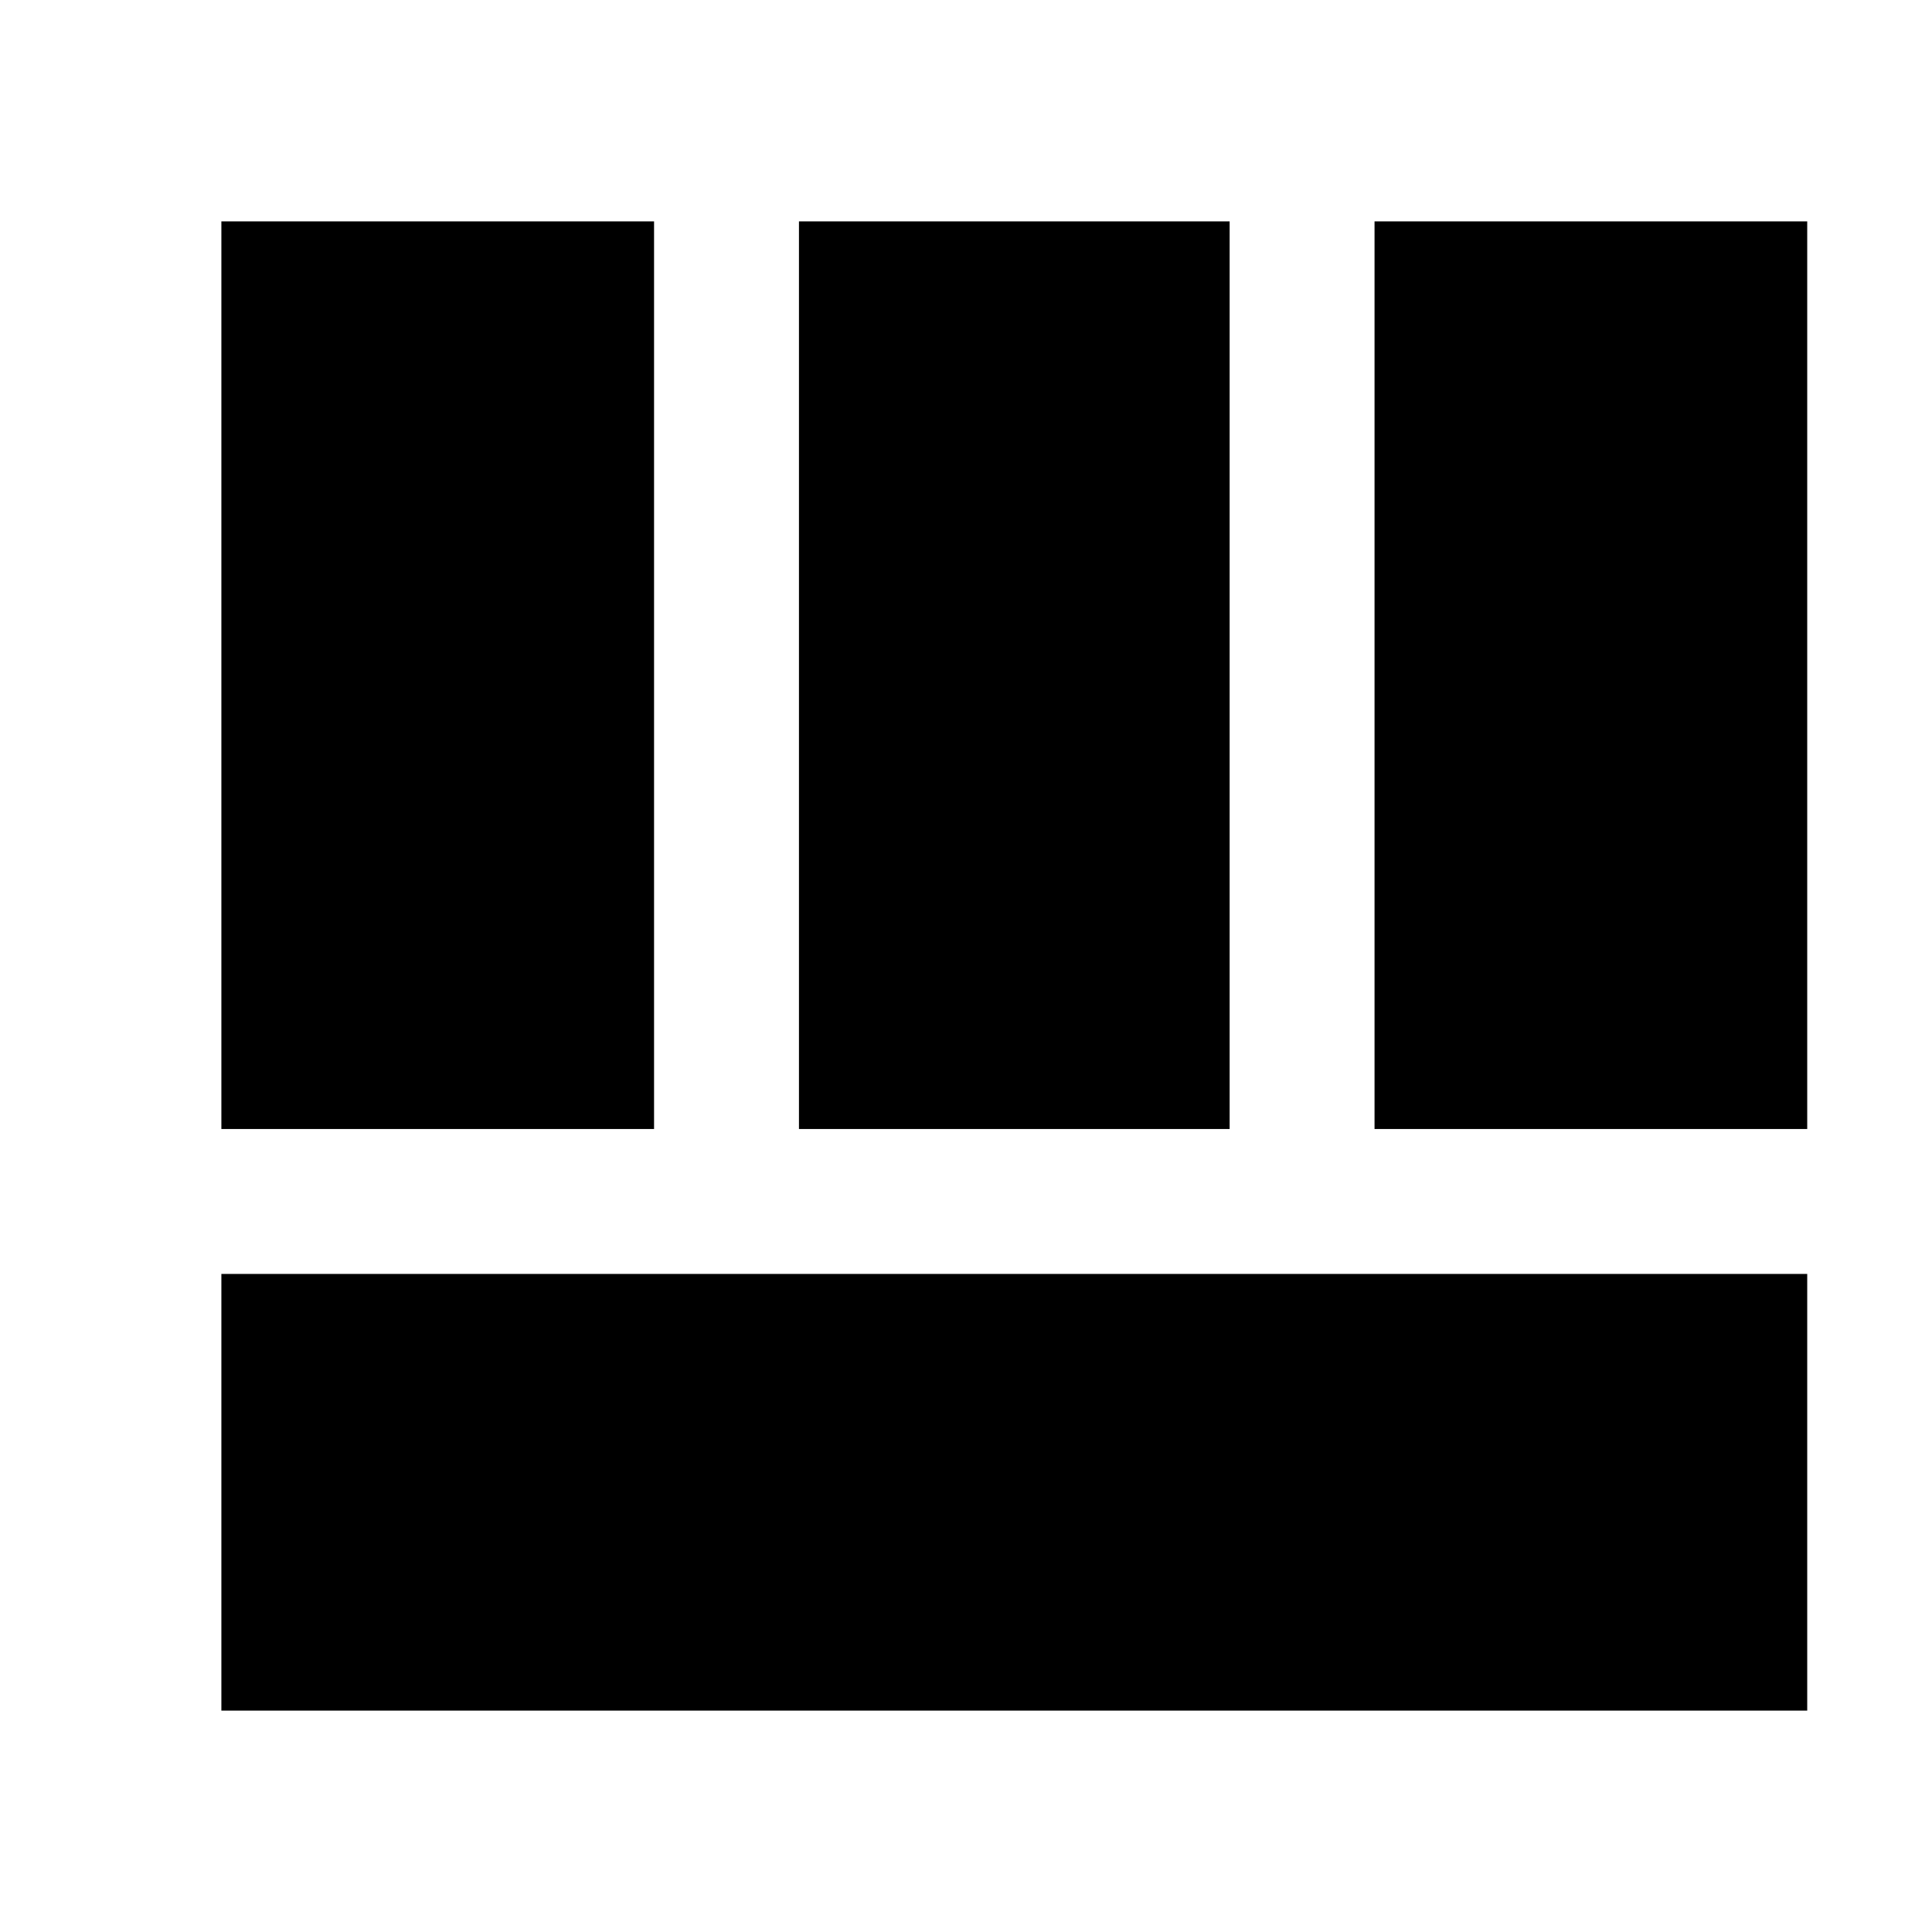 <svg xmlns="http://www.w3.org/2000/svg" height="20" viewBox="0 96 960 960" width="20"><path d="M110 729v217h788V729H110Zm573-72h215V206H683v451Zm-573 0h215V206H110v451Zm287 0h214V206H397v451Z"/></svg>
